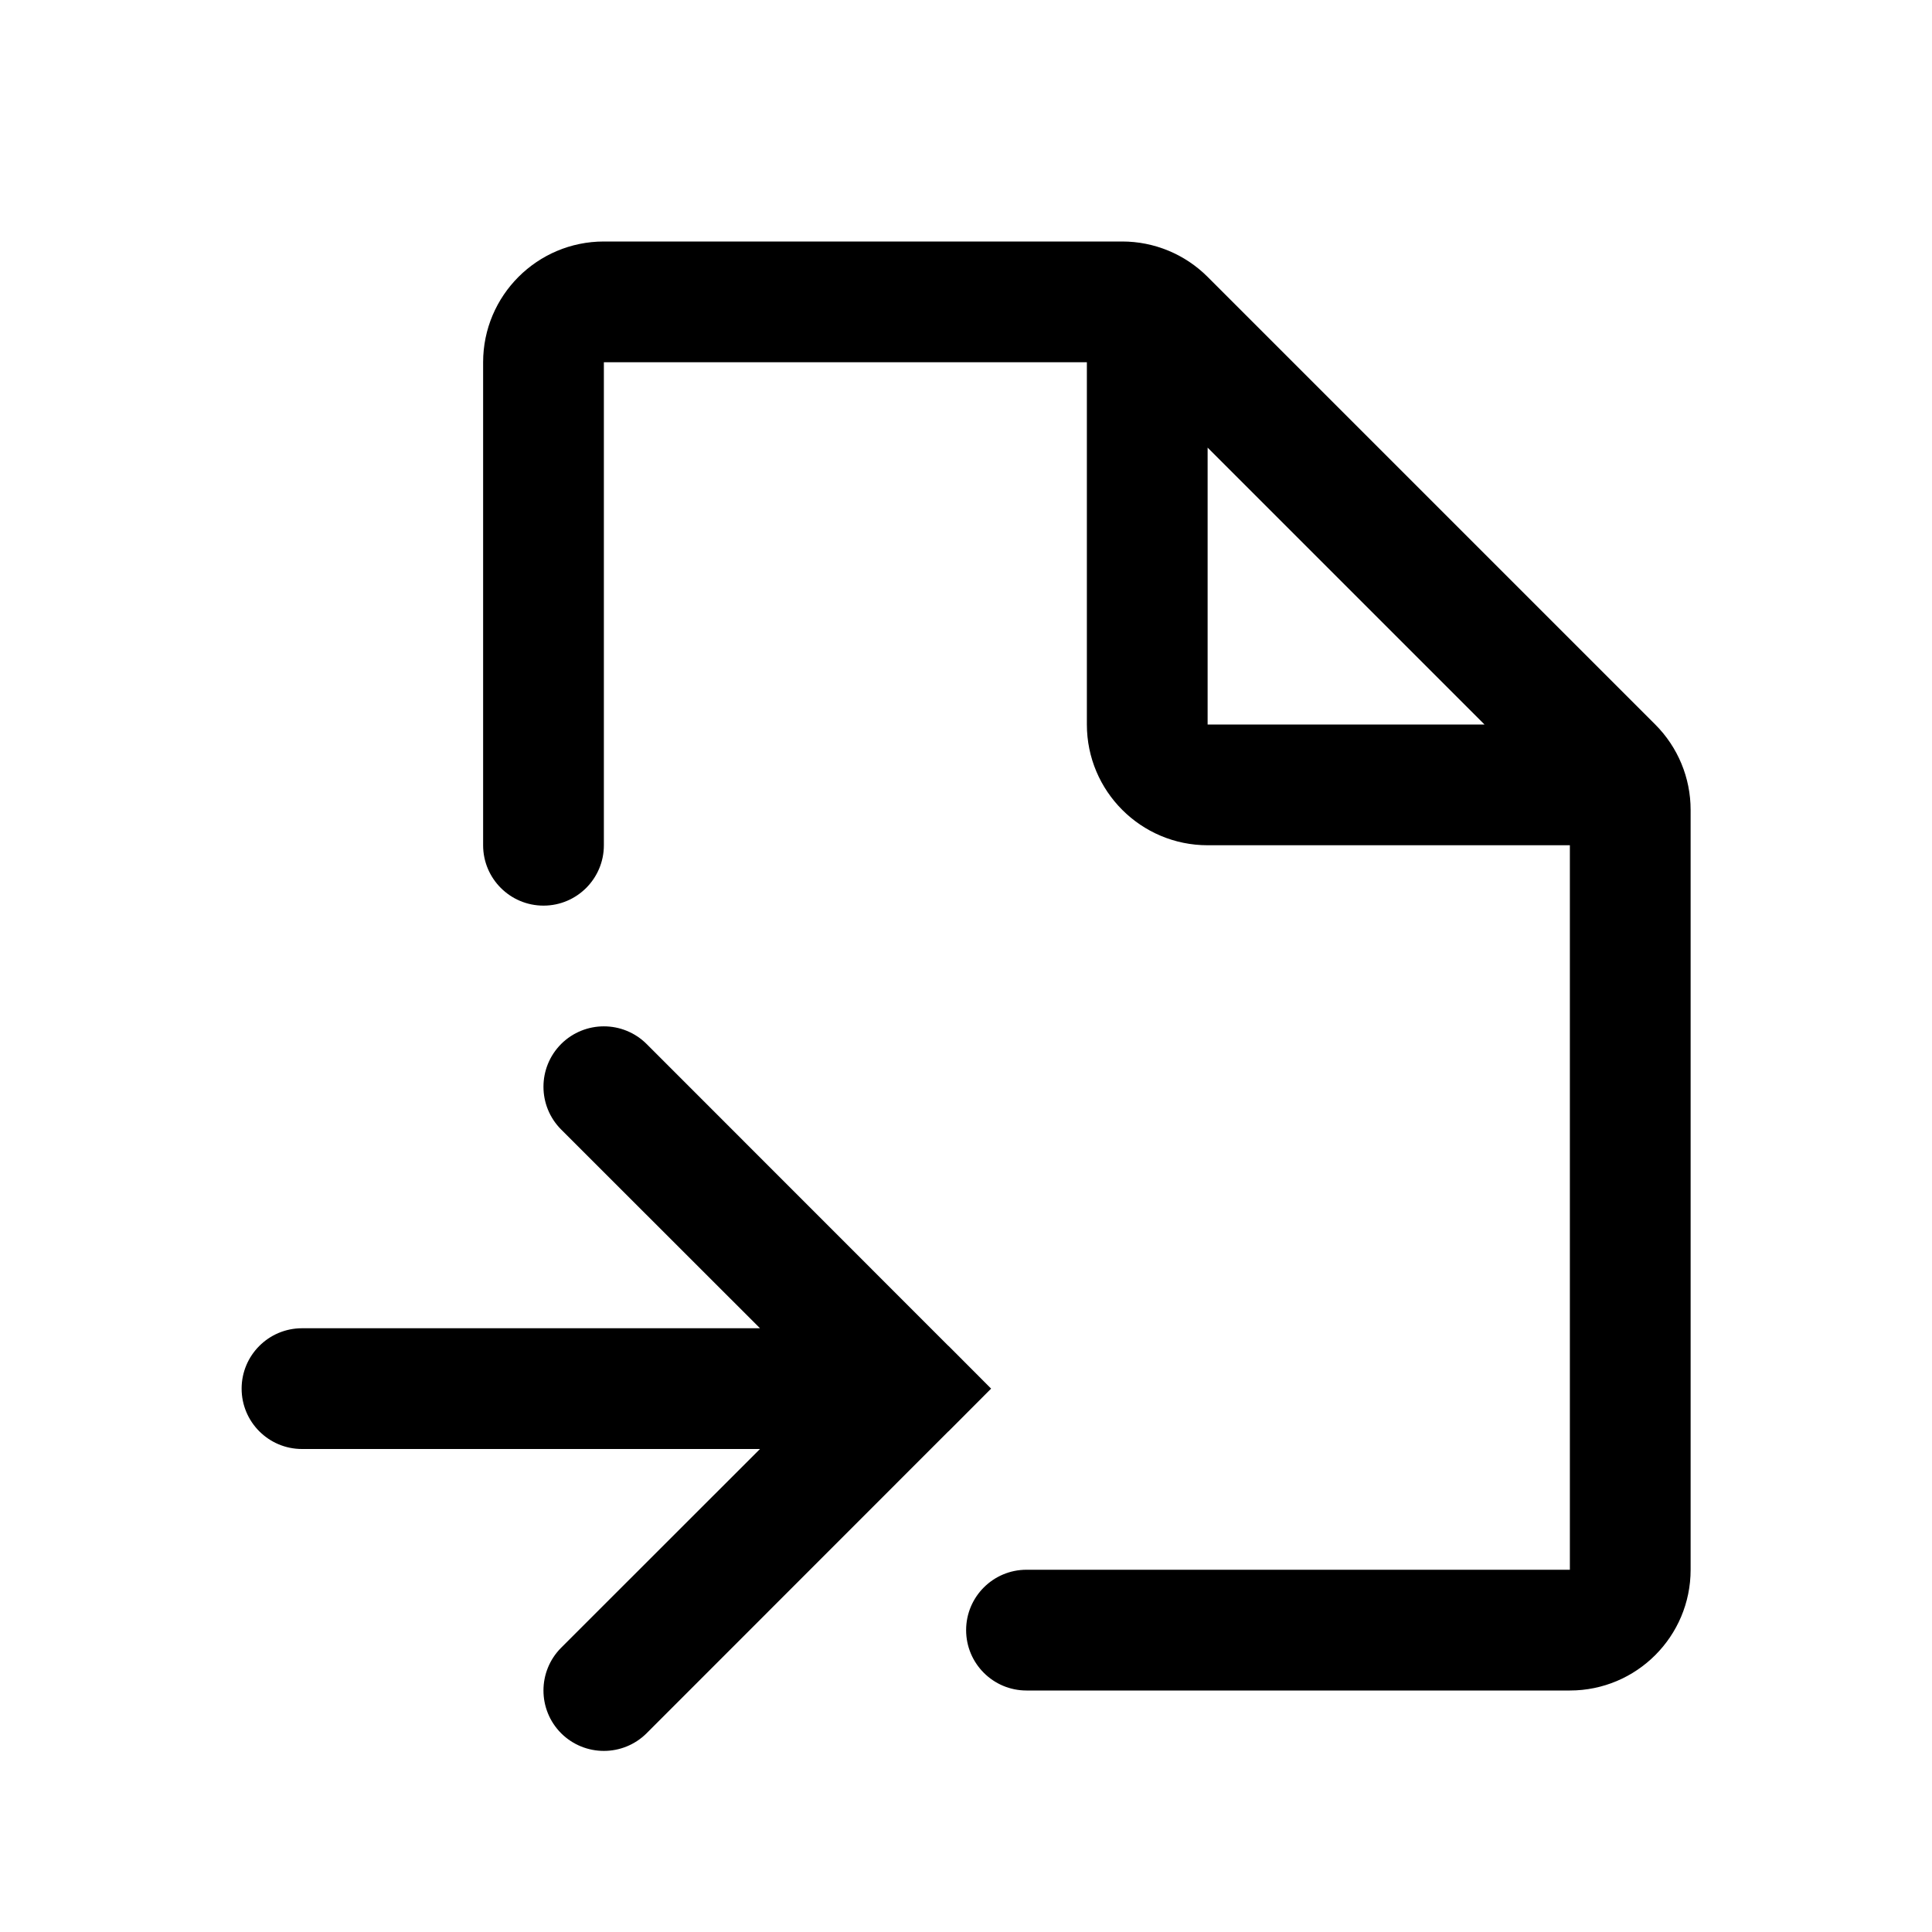 <svg width="16" height="16" viewBox="0 0 16 16" fill="none" xmlns="http://www.w3.org/2000/svg">
<g id="document-import">
<path id="Union" fill-rule="evenodd" clip-rule="evenodd" d="M5.001 2C4.449 2 4.001 2.448 4.001 3V7C4.001 7.276 4.225 7.5 4.501 7.5C4.777 7.5 5.001 7.276 5.001 7V3H9.001V6C9.001 6.552 9.449 7 10.001 7H13.001V13H8.501C8.225 13 8.001 13.224 8.001 13.5C8.001 13.776 8.225 14 8.501 14H13.001C13.553 14 14.001 13.552 14.001 13V7V6.707C14.001 6.442 13.896 6.188 13.708 6L10.001 2.293C9.813 2.105 9.559 2 9.294 2H5.001ZM12.294 6L10.001 3.707V6H12.294Z" fill="black"/>
<path id="neutral" fill-rule="evenodd" clip-rule="evenodd" d="M5.355 8.646C5.159 8.451 4.843 8.451 4.647 8.646C4.452 8.842 4.452 9.158 4.647 9.354L6.294 11H2.501C2.225 11 2.001 11.224 2.001 11.5C2.001 11.776 2.225 12 2.501 12H6.294L4.647 13.646C4.452 13.842 4.452 14.158 4.647 14.354C4.843 14.549 5.159 14.549 5.355 14.354L7.854 11.854L7.855 11.854L8.208 11.5L7.855 11.146L7.854 11.146L5.355 8.646Z" fill="black"/>
</g>
</svg>
